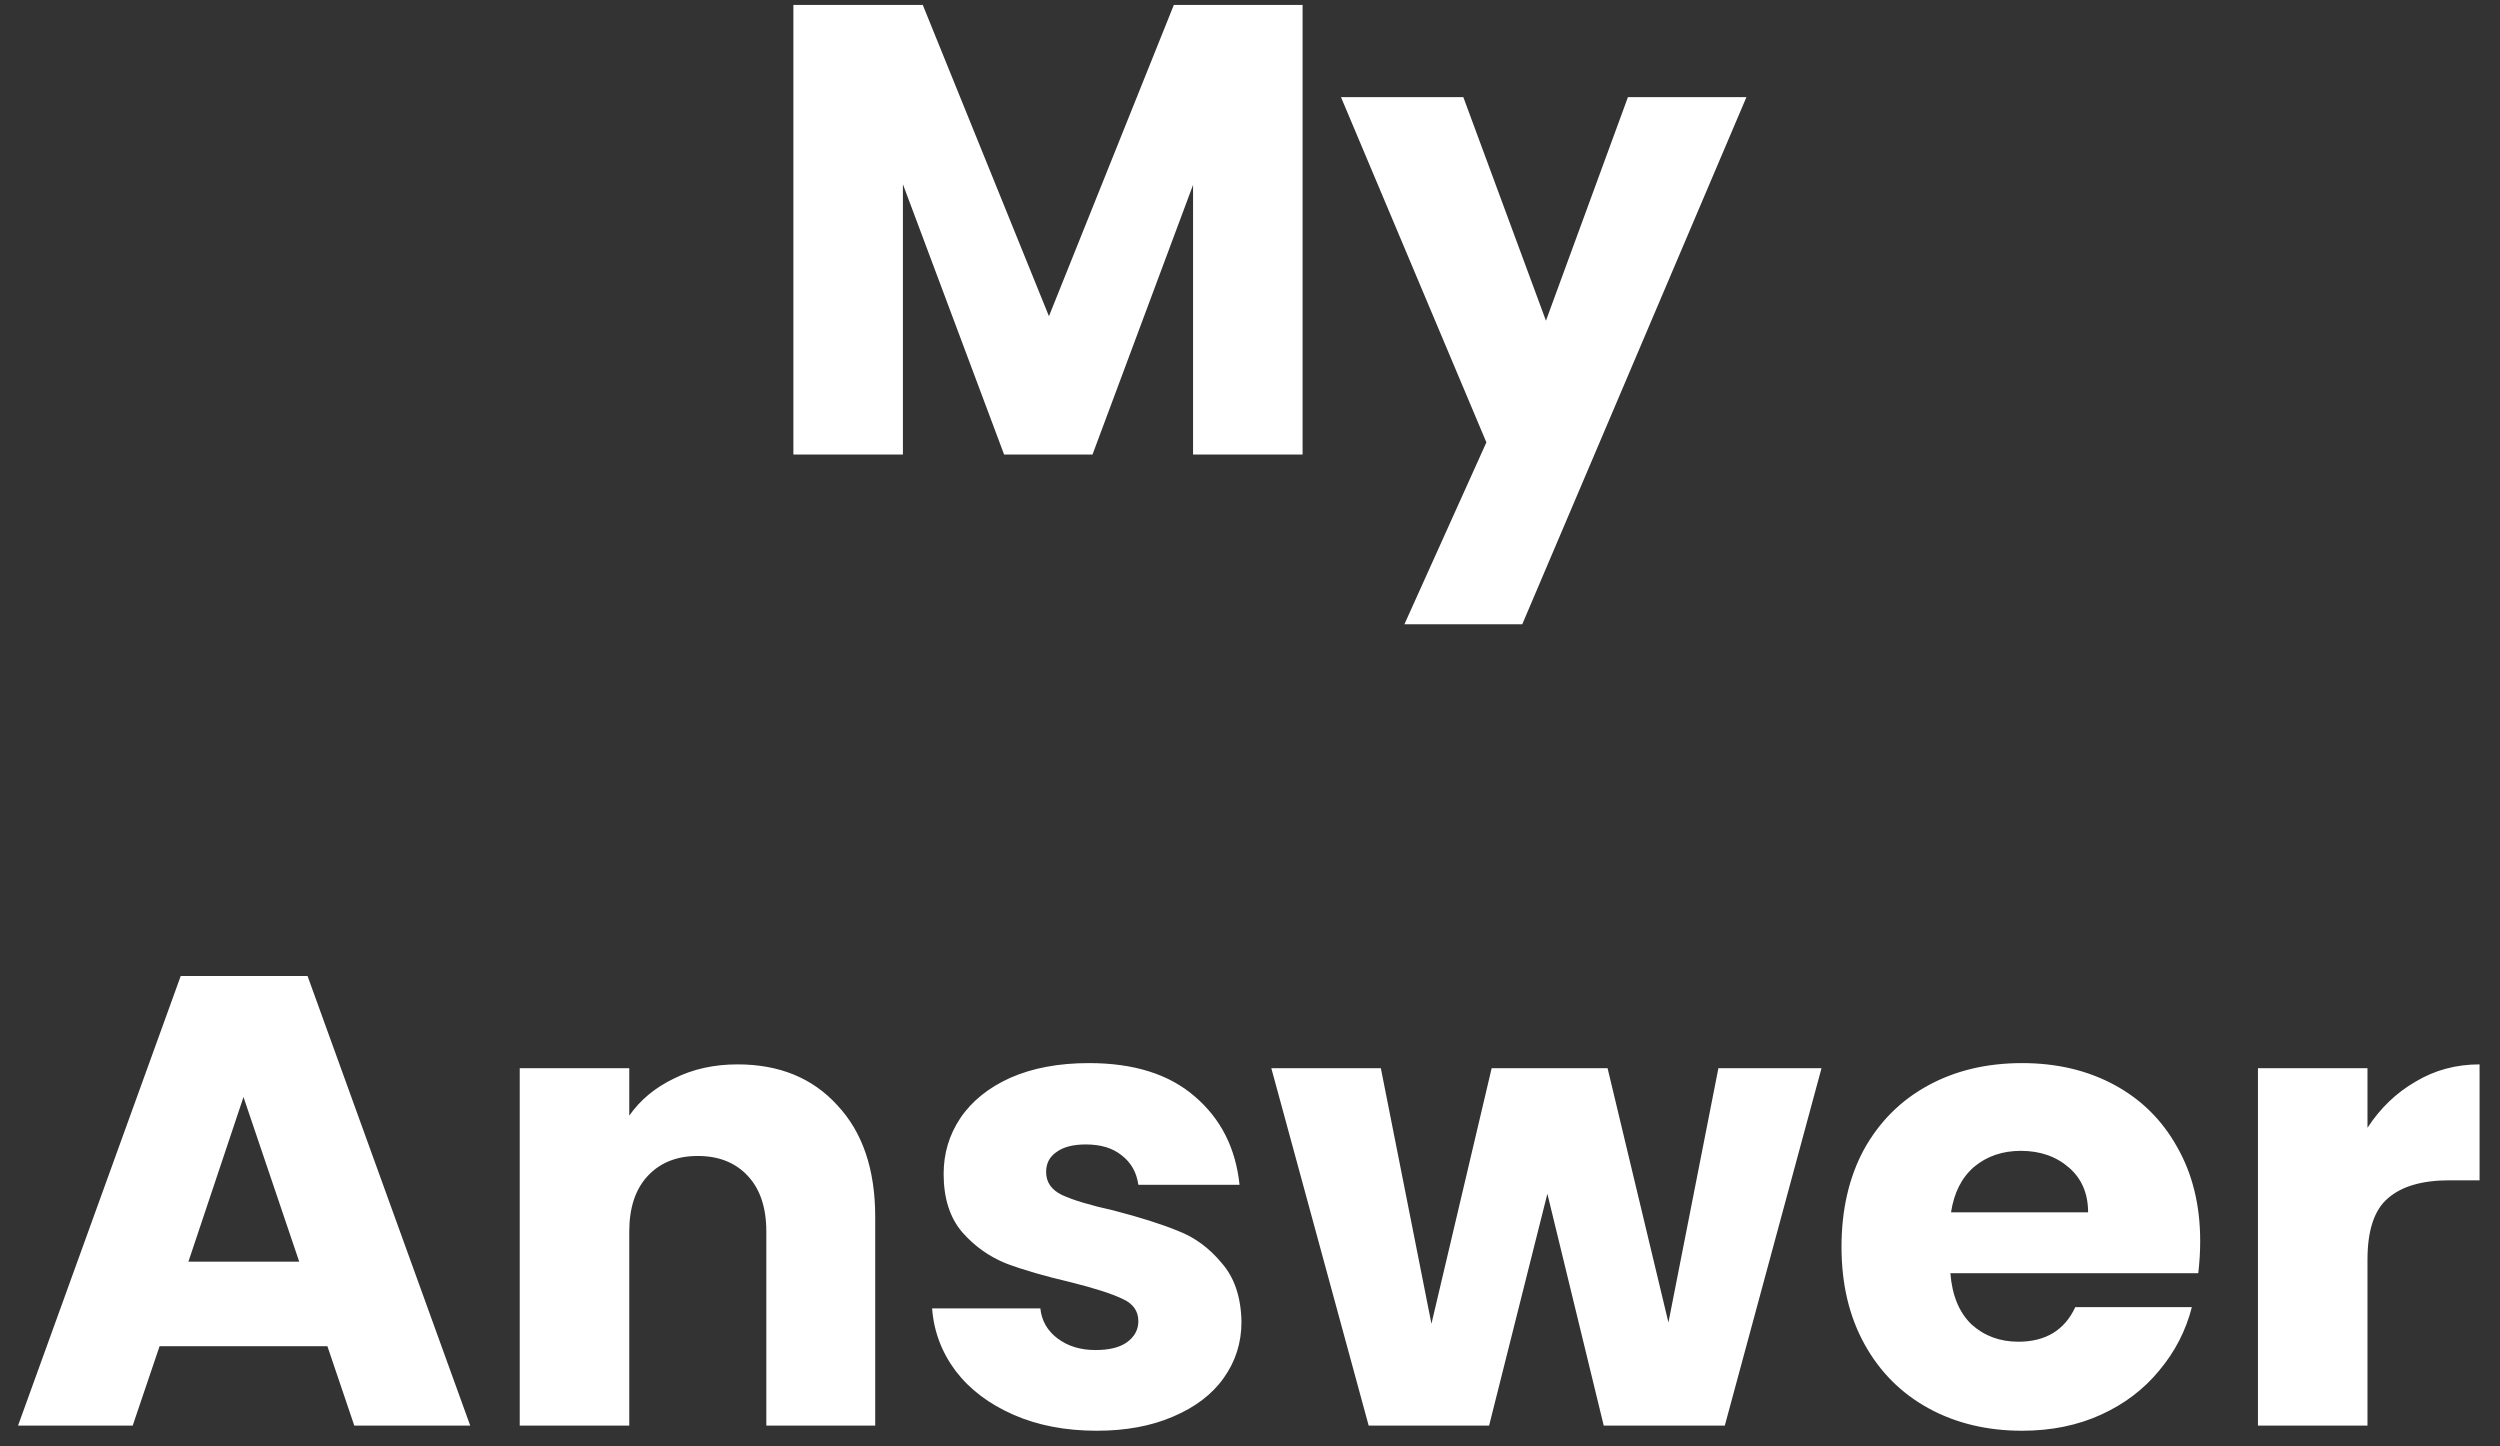 <svg width="121" height="70" viewBox="0 0 121 70" fill="none" xmlns="http://www.w3.org/2000/svg">
<rect x="0" y="0" width="121" height="70" fill="#333333" stroke="none"/>
<path d="M63.045 0.238V22H57.744V8.949L52.877 22H48.599L43.701 8.918V22H38.4V0.238H44.662L50.769 15.304L56.814 0.238H63.045ZM84.527 4.702L73.677 30.215H67.973L71.941 21.411L64.904 4.702H70.825L74.824 15.521L78.792 4.702H84.527ZM15.846 65.156H7.724L6.422 69H0.873L8.747 47.238H14.885L22.759 69H17.148L15.846 65.156ZM14.482 61.064L11.785 53.097L9.119 61.064H14.482ZM35.695 51.516C37.721 51.516 39.333 52.177 40.531 53.5C41.751 54.802 42.36 56.6 42.36 58.894V69H37.09V59.607C37.09 58.45 36.791 57.551 36.191 56.91C35.592 56.269 34.786 55.949 33.773 55.949C32.761 55.949 31.955 56.269 31.355 56.91C30.756 57.551 30.456 58.45 30.456 59.607V69H25.155V51.702H30.456V53.996C30.994 53.231 31.717 52.632 32.626 52.198C33.536 51.743 34.559 51.516 35.695 51.516ZM53.081 69.248C51.572 69.248 50.229 68.99 49.051 68.473C47.873 67.956 46.943 67.254 46.261 66.365C45.579 65.456 45.197 64.443 45.114 63.327H50.353C50.415 63.926 50.694 64.412 51.19 64.784C51.686 65.156 52.296 65.342 53.019 65.342C53.68 65.342 54.187 65.218 54.538 64.97C54.91 64.701 55.096 64.36 55.096 63.947C55.096 63.451 54.838 63.089 54.321 62.862C53.804 62.614 52.967 62.345 51.81 62.056C50.57 61.767 49.537 61.467 48.71 61.157C47.883 60.826 47.17 60.32 46.571 59.638C45.972 58.935 45.672 57.995 45.672 56.817C45.672 55.825 45.941 54.926 46.478 54.12C47.036 53.293 47.842 52.642 48.896 52.167C49.971 51.692 51.242 51.454 52.709 51.454C54.879 51.454 56.584 51.991 57.824 53.066C59.085 54.141 59.808 55.567 59.994 57.344H55.096C55.013 56.745 54.745 56.269 54.29 55.918C53.856 55.567 53.277 55.391 52.554 55.391C51.934 55.391 51.459 55.515 51.128 55.763C50.797 55.99 50.632 56.311 50.632 56.724C50.632 57.22 50.89 57.592 51.407 57.84C51.944 58.088 52.771 58.336 53.887 58.584C55.168 58.915 56.212 59.245 57.018 59.576C57.824 59.886 58.527 60.403 59.126 61.126C59.746 61.829 60.066 62.779 60.087 63.978C60.087 64.991 59.798 65.9 59.219 66.706C58.661 67.491 57.845 68.111 56.77 68.566C55.716 69.021 54.486 69.248 53.081 69.248ZM88.161 51.702L83.48 69H77.621L74.893 57.778L72.072 69H66.244L61.532 51.702H66.833L69.282 64.071L72.196 51.702H77.807L80.752 64.009L83.17 51.702H88.161ZM106.489 60.072C106.489 60.568 106.458 61.085 106.396 61.622H94.399C94.481 62.697 94.822 63.523 95.422 64.102C96.042 64.66 96.796 64.939 97.685 64.939C99.007 64.939 99.927 64.381 100.444 63.265H106.086C105.796 64.402 105.269 65.425 104.505 66.334C103.761 67.243 102.82 67.956 101.684 68.473C100.547 68.99 99.276 69.248 97.871 69.248C96.176 69.248 94.667 68.886 93.345 68.163C92.022 67.44 90.989 66.406 90.245 65.063C89.501 63.72 89.129 62.149 89.129 60.351C89.129 58.553 89.49 56.982 90.214 55.639C90.958 54.296 91.991 53.262 93.314 52.539C94.636 51.816 96.155 51.454 97.871 51.454C99.545 51.454 101.033 51.805 102.335 52.508C103.637 53.211 104.649 54.213 105.373 55.515C106.117 56.817 106.489 58.336 106.489 60.072ZM101.064 58.677C101.064 57.768 100.754 57.044 100.134 56.507C99.514 55.97 98.739 55.701 97.809 55.701C96.92 55.701 96.166 55.959 95.546 56.476C94.946 56.993 94.574 57.726 94.43 58.677H101.064ZM114.586 54.585C115.206 53.634 115.981 52.89 116.911 52.353C117.841 51.795 118.875 51.516 120.011 51.516V57.127H118.554C117.232 57.127 116.24 57.416 115.578 57.995C114.917 58.553 114.586 59.545 114.586 60.971V69H109.285V51.702H114.586V54.585Z" fill="white"/>
</svg>
